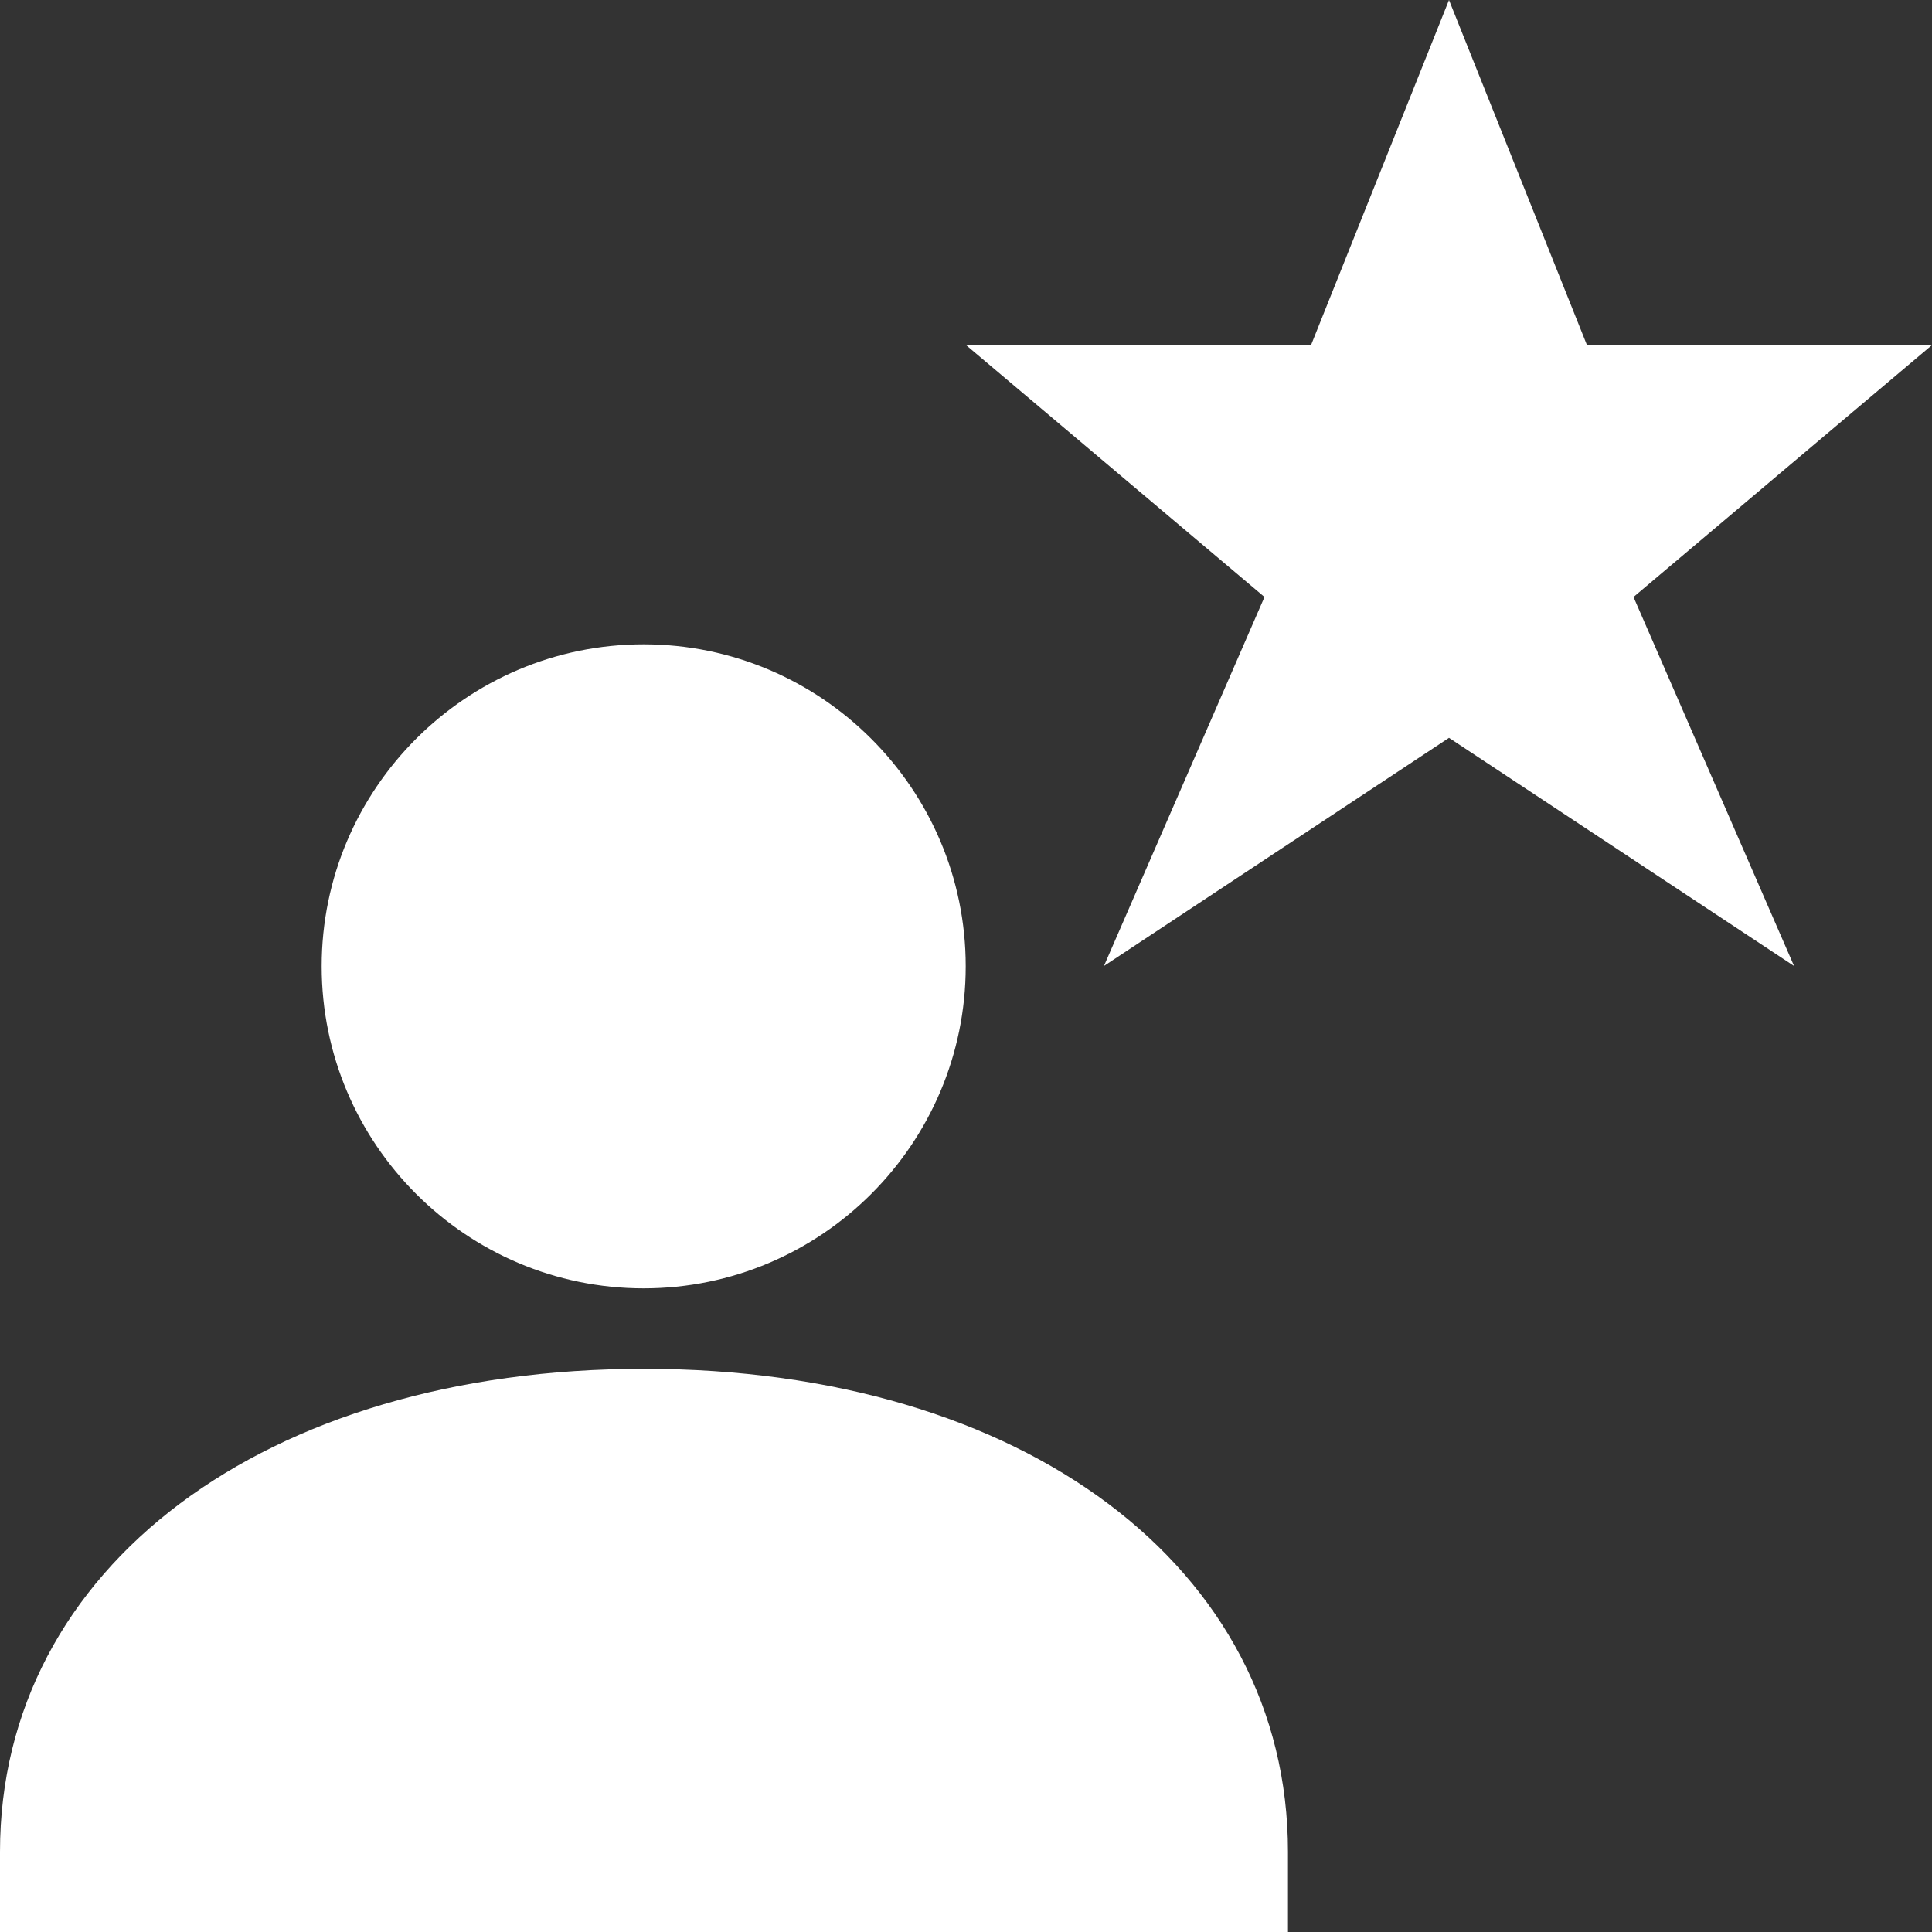 <svg xmlns="http://www.w3.org/2000/svg" width="20" height="20" viewBox="0 0 20 20"><rect x="0" y="0" width="20" height="20" fill="#333333" stroke="none"/><g fill="#FFF" fill-rule="evenodd"><polygon fill-rule="nonzero" points="15 0 16.428 3.572 20 3.572 16.91 6.18 18.572 10 15 7.638 11.428 10 13.09 6.18 10 3.572 13.572 3.572"/><path d="M6.663 13.337C8.501 13.337 9.997 11.841 9.997 10.003 9.997 8.166 8.501 6.67 6.663 6.67 4.826 6.67 3.33 8.166 3.33 10.003 3.33 11.841 4.826 13.337 6.663 13.337zM6.667 14.17C2.741 14.17-1.77635684e-15 16.226-1.77635684e-15 19.17L-1.77635684e-15 20.003 13.333 20.003 13.333 19.17C13.333 16.226 10.592 14.17 6.667 14.17z"/></g></svg>